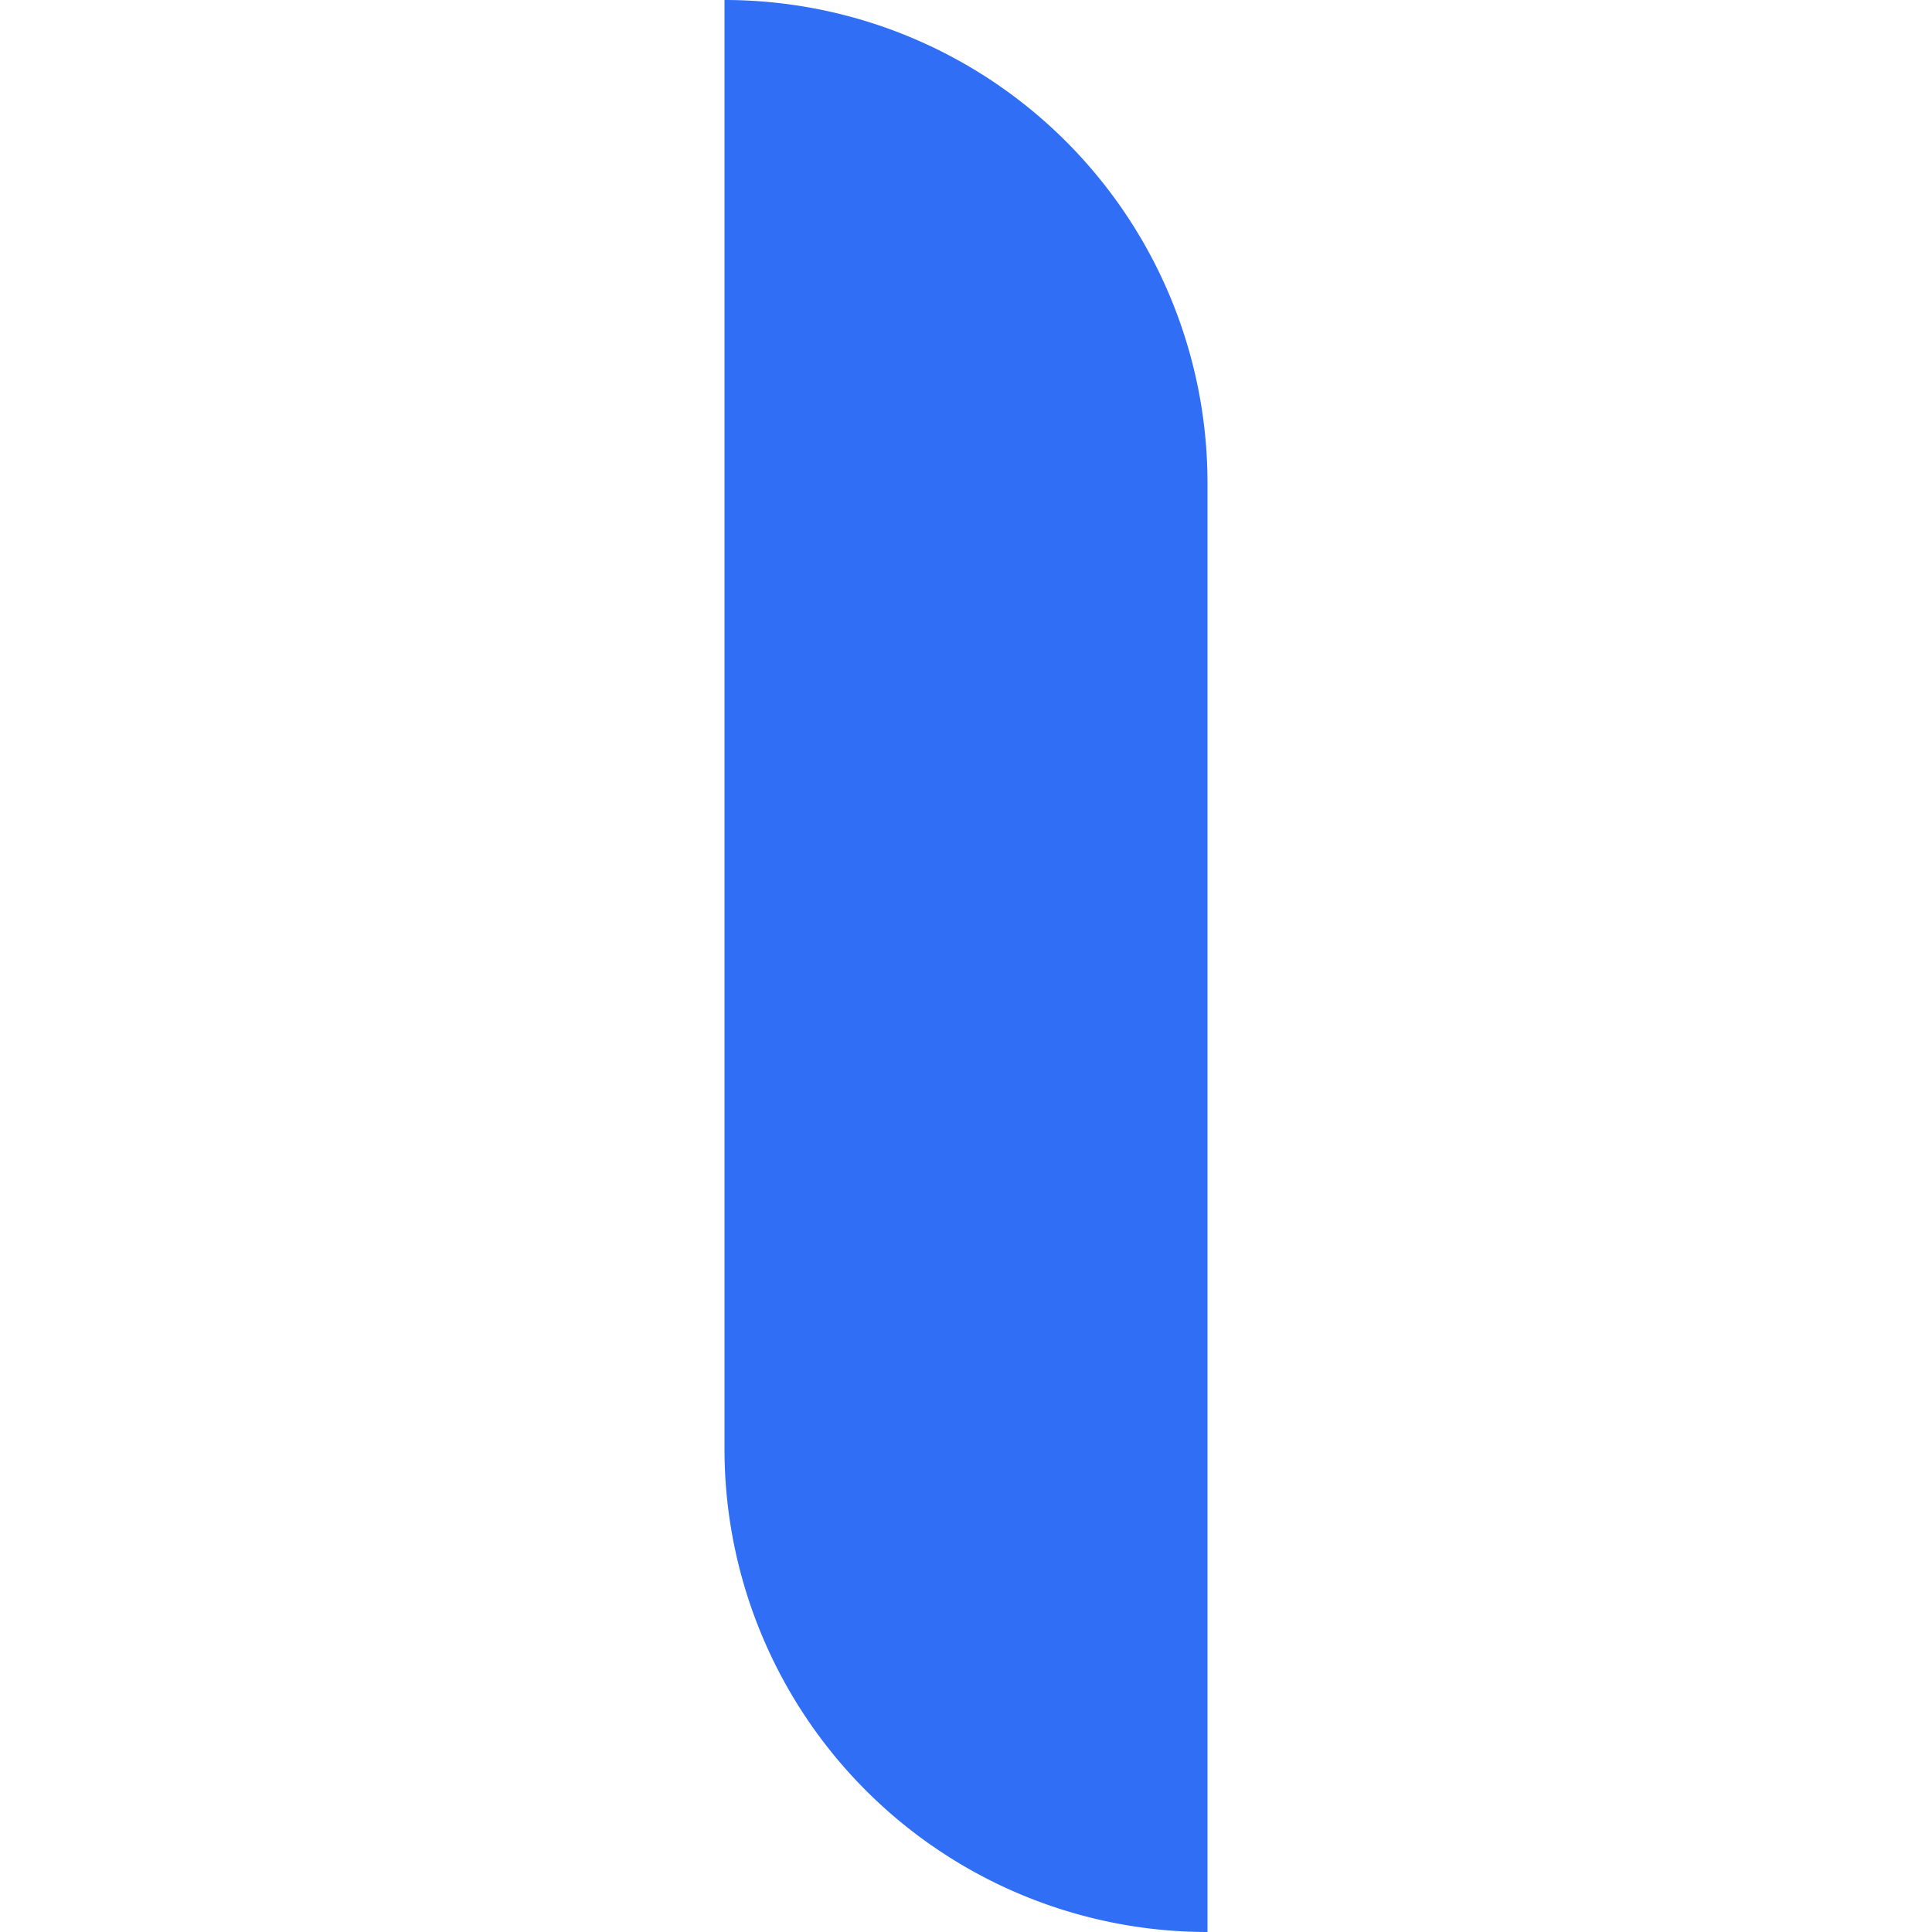<?xml version="1.0" standalone="no"?><!DOCTYPE svg PUBLIC "-//W3C//DTD SVG 1.1//EN" "http://www.w3.org/Graphics/SVG/1.1/DTD/svg11.dtd"><svg t="1695699136770" class="icon" viewBox="0 0 1024 1024" version="1.1" xmlns="http://www.w3.org/2000/svg" p-id="1911" data-spm-anchor-id="a313x.manage_type_myprojects.0.i3.46413a813TSXTG" xmlns:xlink="http://www.w3.org/1999/xlink" width="200" height="200"><path d="M384 0a256 256 0 0 1 256 256v768a256 256 0 0 1-256-256V0z" fill="#306EF5" p-id="1912" data-spm-anchor-id="a313x.manage_type_myprojects.0.i2.46413a813TSXTG" class=""></path></svg>